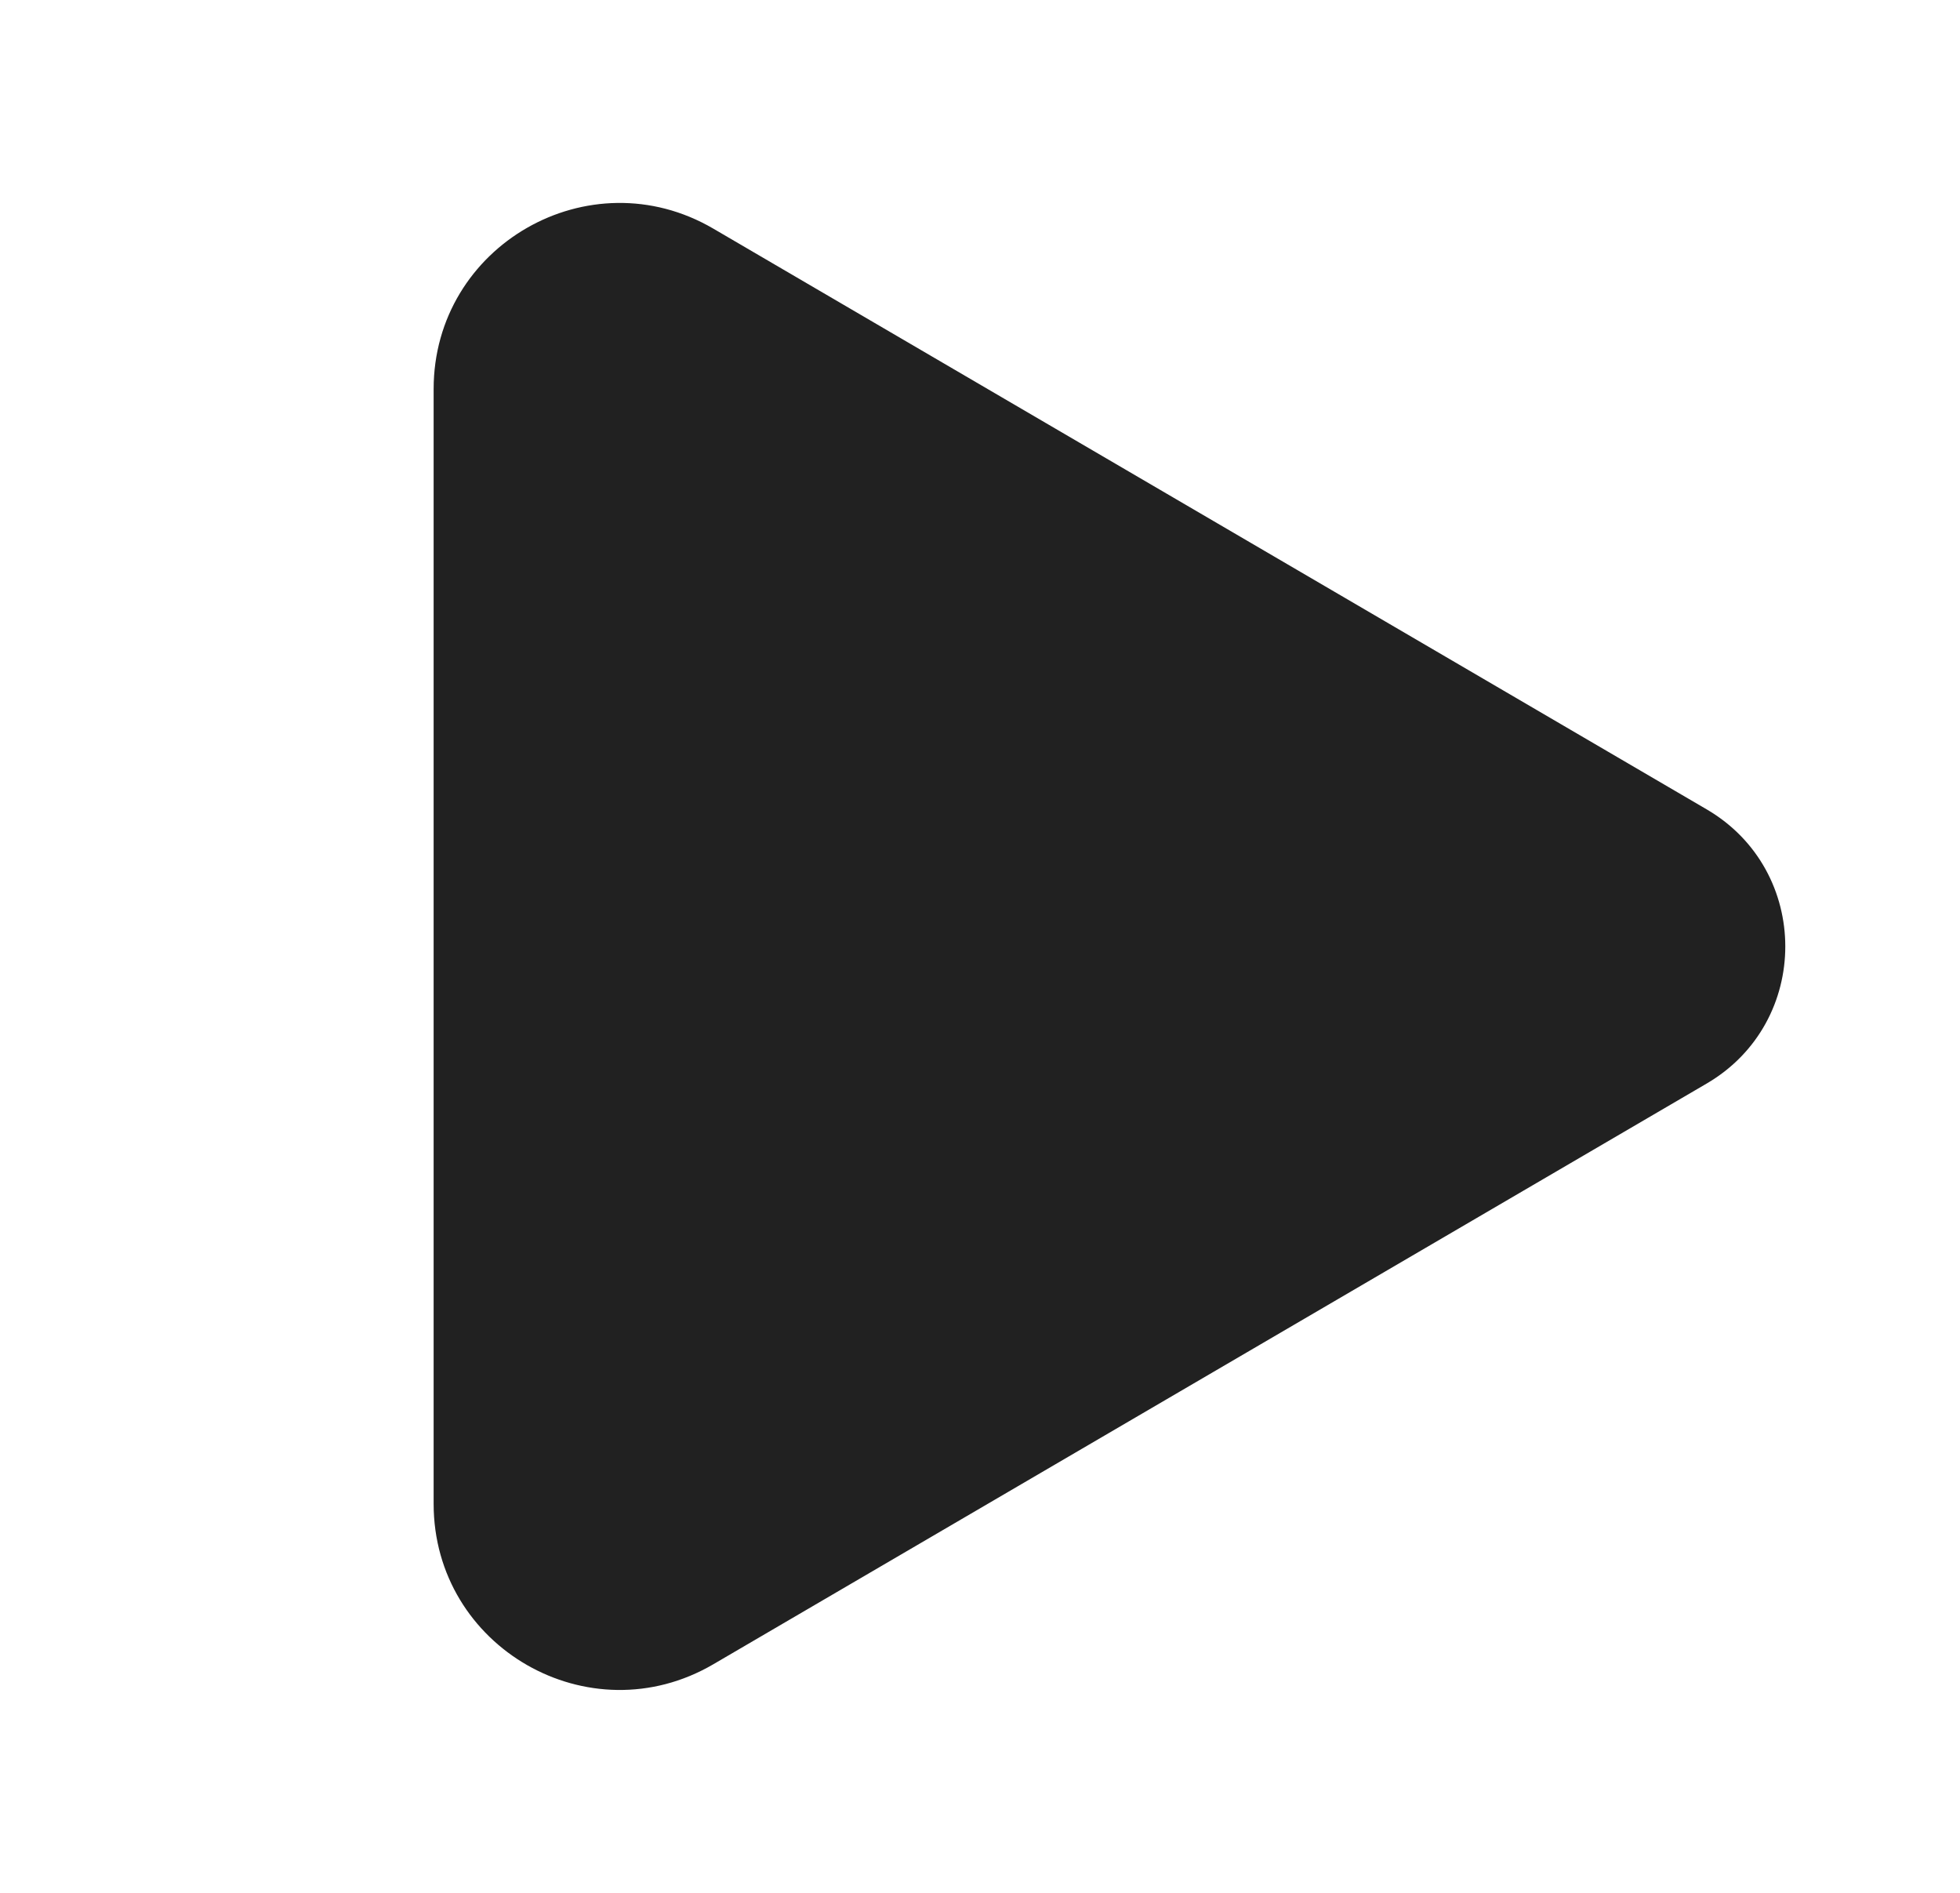 <svg width="29" height="28" viewBox="0 0 29 28" fill="none" xmlns="http://www.w3.org/2000/svg">
<path d="M10.554 3.382C8.72 2.31 6.416 3.633 6.416 5.756V22.245C6.416 24.368 8.72 25.691 10.554 24.619L25.251 16.029C26.803 15.122 26.803 12.879 25.251 11.972L10.554 3.382Z" fill="#212121"/>
</svg>
